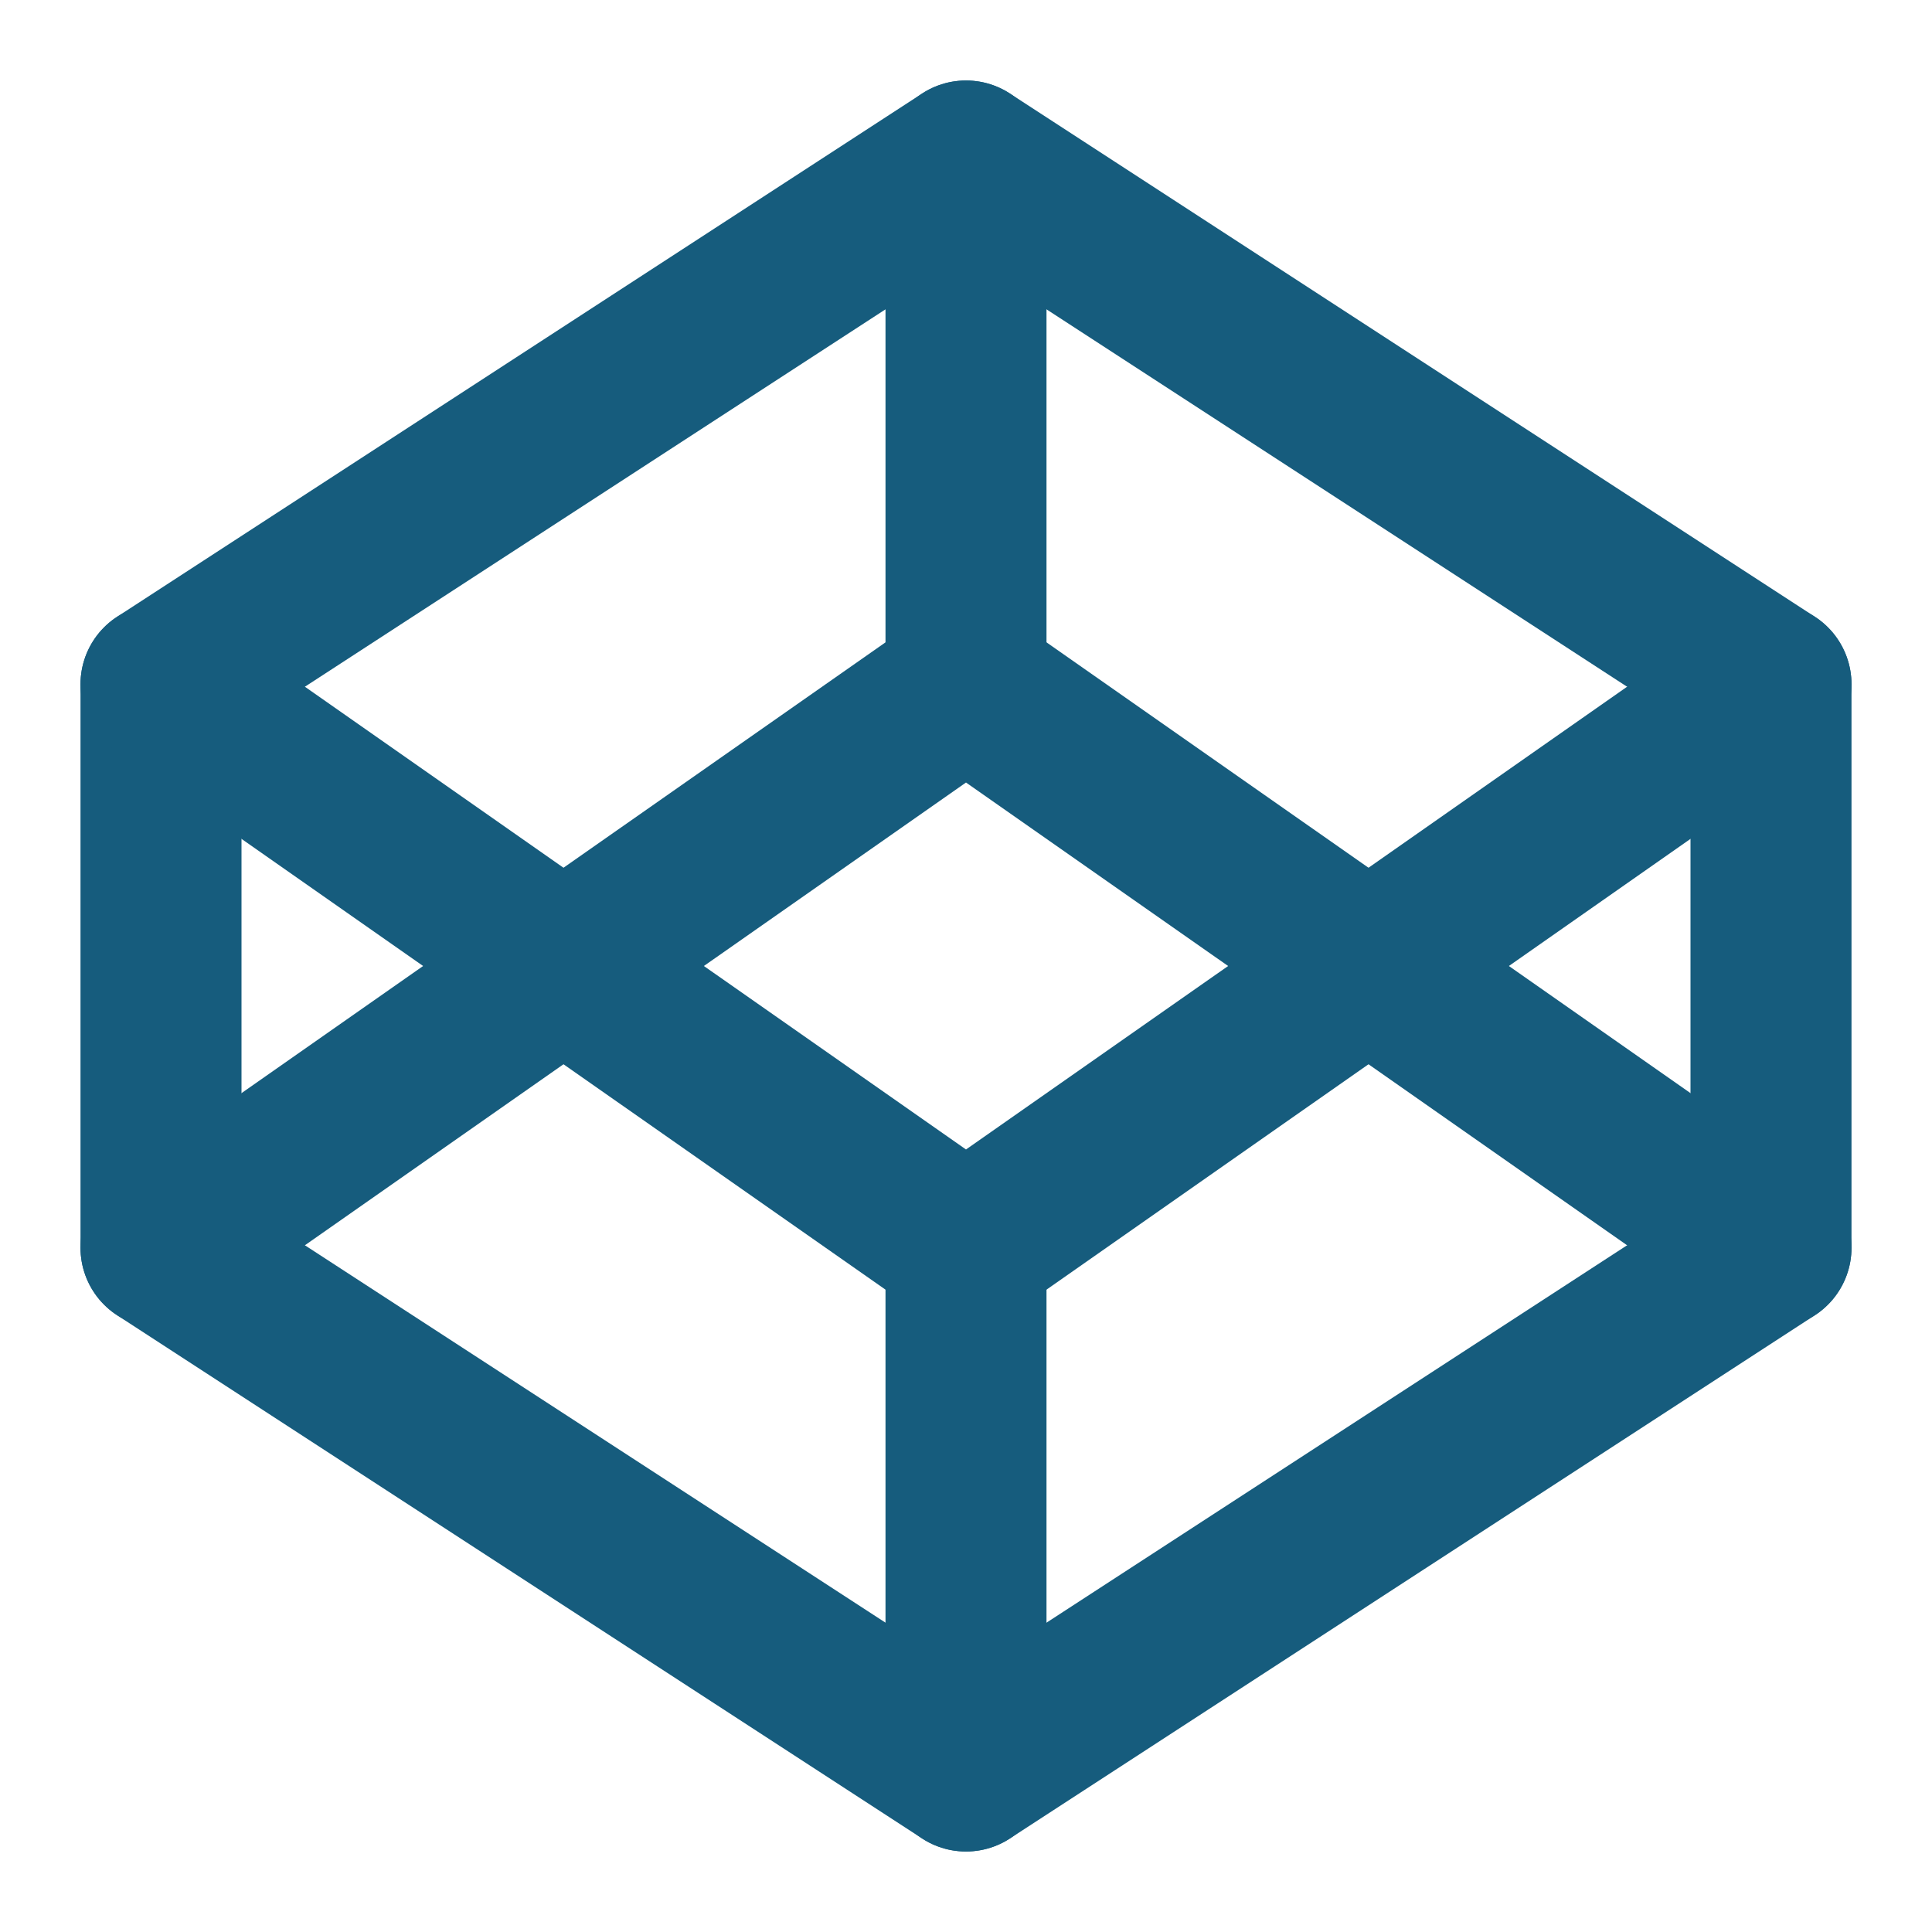<svg width="24" height="24" viewBox="0 0 24 24" fill="none" xmlns="http://www.w3.org/2000/svg">
<path d="M12 2L22 8.5V15.5L12 22L2 15.5V8.5L12 2Z" stroke="#165C7D" stroke-width="2" stroke-linecap="round" stroke-linejoin="round"/>
<path d="M12 22V15.5" stroke="#165C7D" stroke-width="2" stroke-linecap="round" stroke-linejoin="round"/>
<path d="M22 8.5L12 15.5L2 8.5" stroke="#165C7D" stroke-width="2" stroke-linecap="round" stroke-linejoin="round"/>
<path d="M2 15.5L12 8.5L22 15.5" stroke="#165C7D" stroke-width="2" stroke-linecap="round" stroke-linejoin="round"/>
<path d="M12 2V8.5" stroke="#165C7D" stroke-width="2" stroke-linecap="round" stroke-linejoin="round"/>
</svg>
